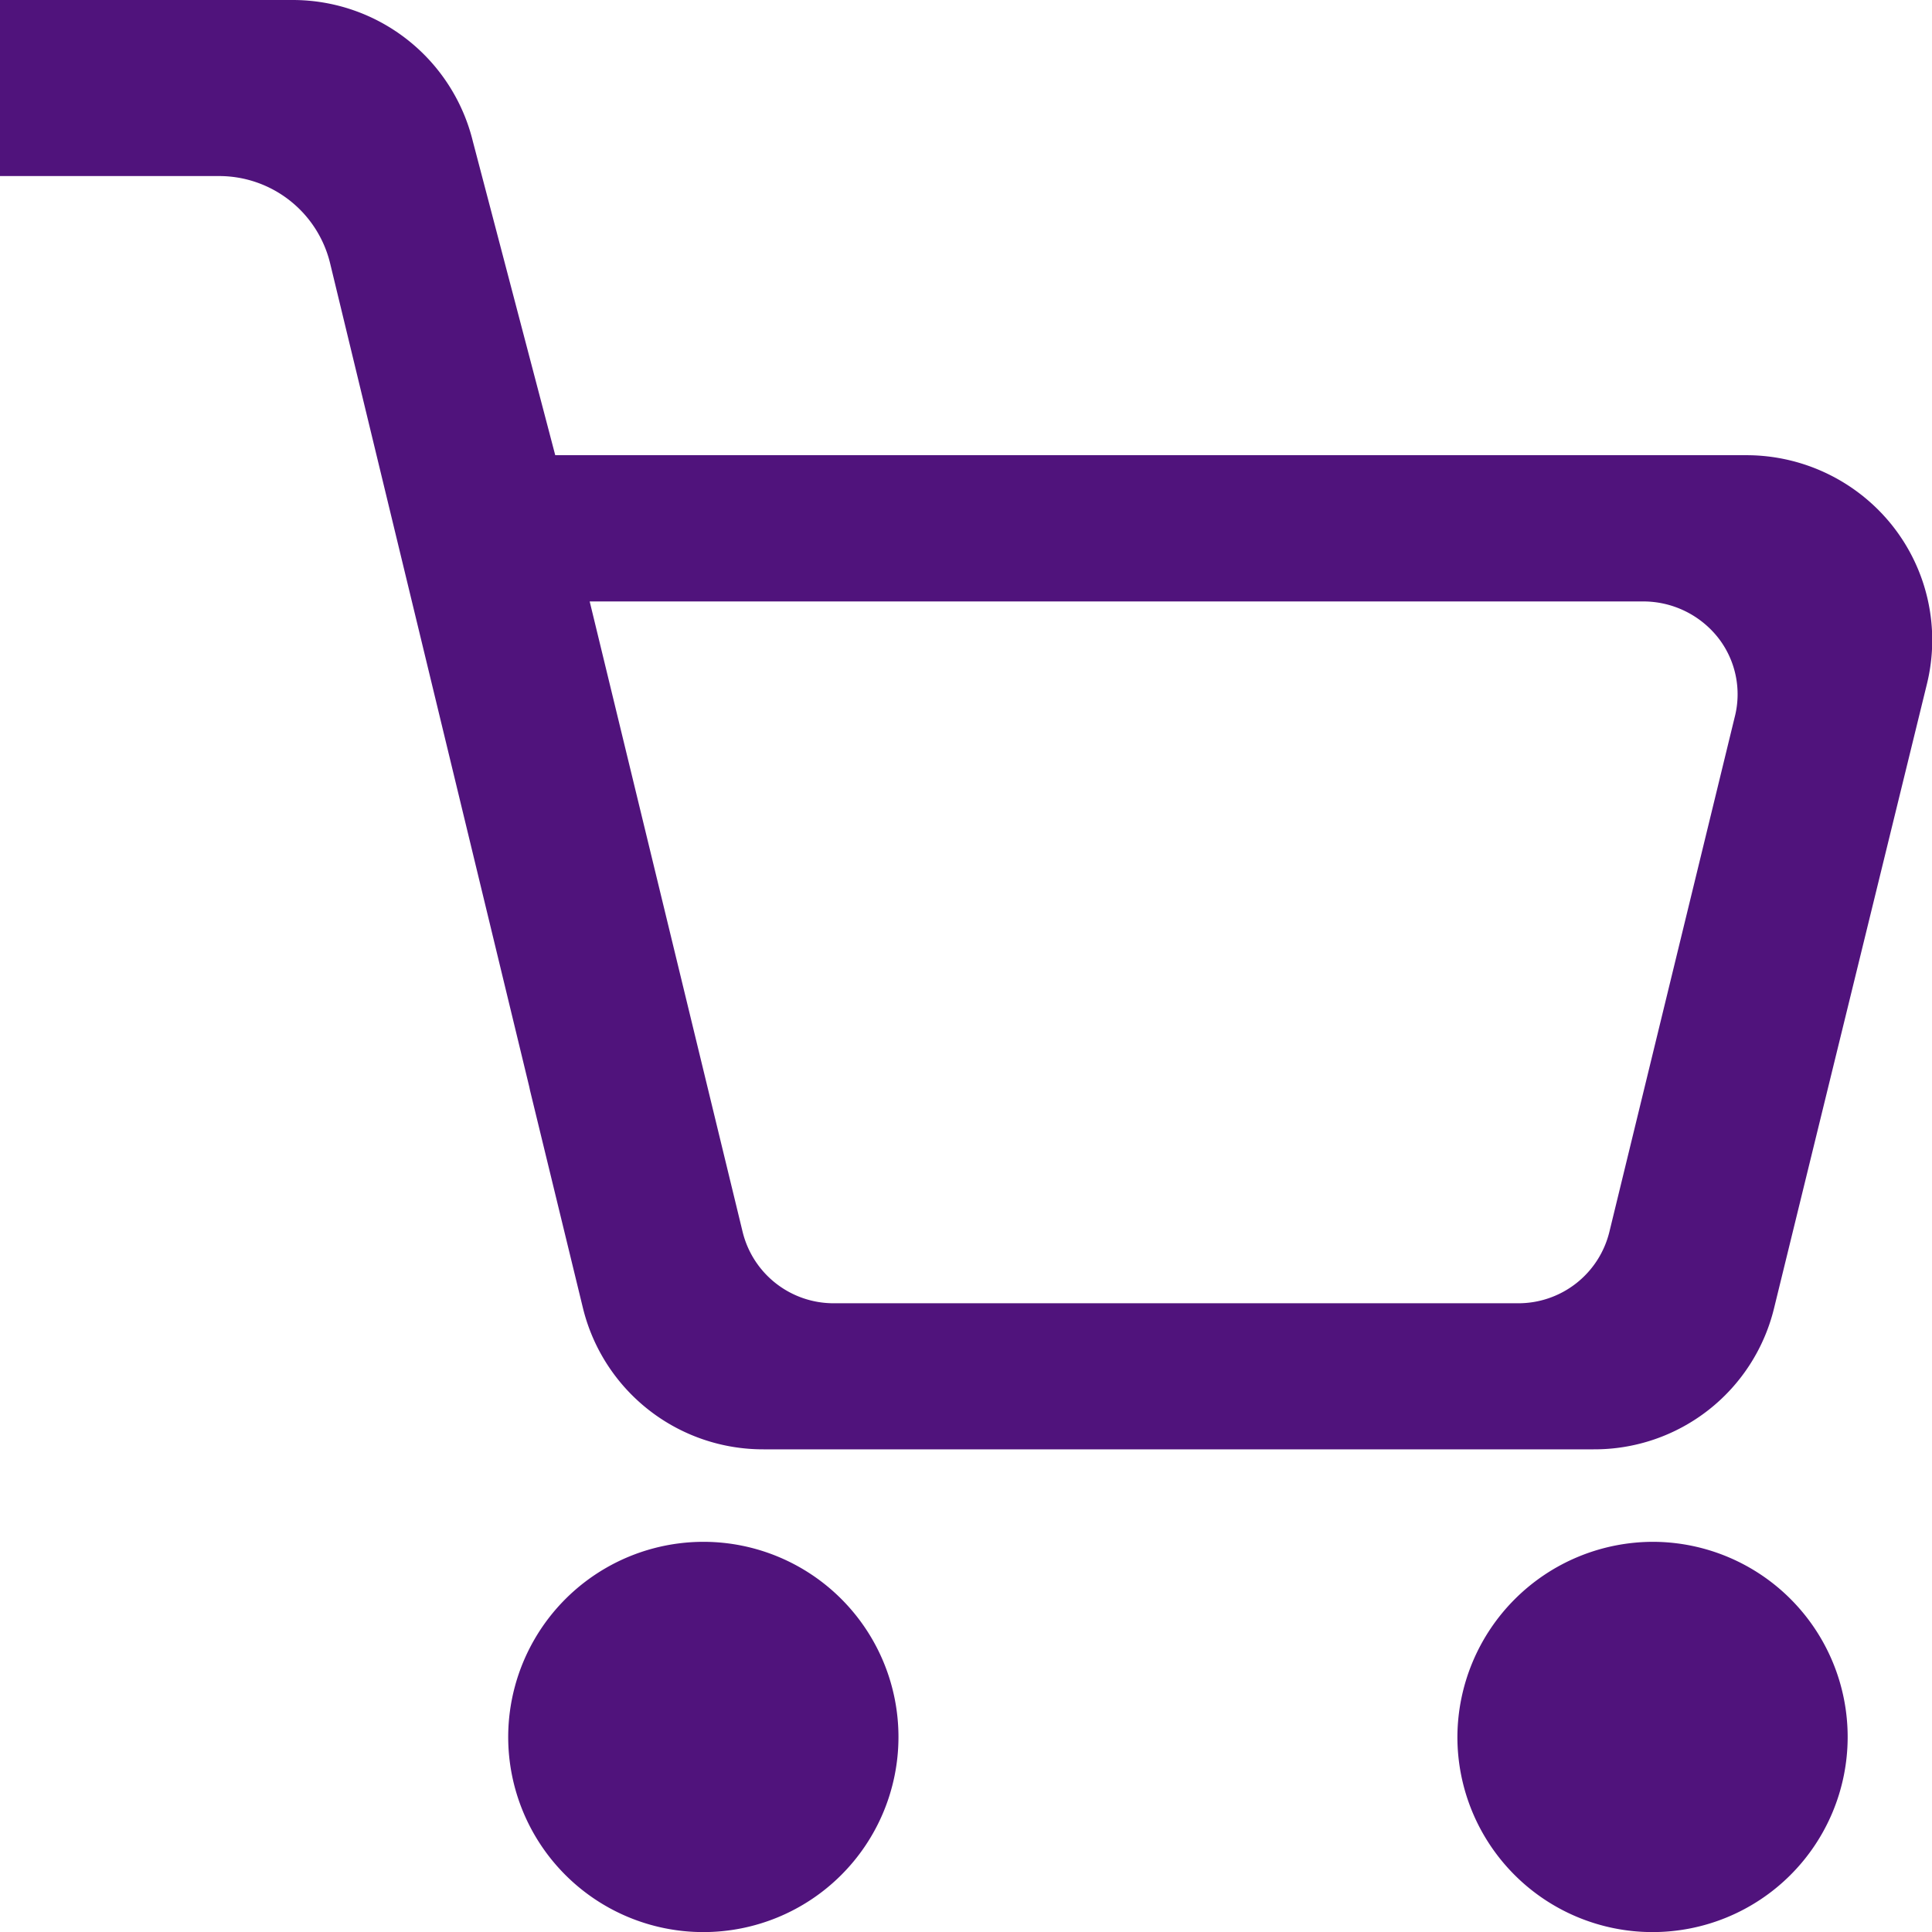 <svg xmlns="http://www.w3.org/2000/svg" width="23" height="23" viewBox="0 0 23 23">
<defs>
    <style>
      .cls-1 {
        fill: #50137c
      }
    </style>
  </defs>
  <path class="cls-1" d="M1540.48,74a2.208,2.208,0,0,1,2.15,1.686l0.98,3.733h14.18a2.22,2.22,0,0,1,1.74.841,2.193,2.193,0,0,1,.41,1.881l-1.82,7.432a2.2,2.2,0,0,1-2.15,1.681h-9.88a2.207,2.207,0,0,1-2.15-1.681l-0.63-2.591h0l-0.01-.047-2.37-9.8a1.359,1.359,0,0,0-1.33-1.039H1537V74h3.48Zm5.36,14.662a1.115,1.115,0,0,0,1.09.853h8.14a1.115,1.115,0,0,0,1.09-.853l1.49-6.12a1.092,1.092,0,0,0-.2-0.955,1.136,1.136,0,0,0-.89-0.427h-12.54Zm-0.46,3.693a2.323,2.323,0,1,1-2.33,2.323A2.326,2.326,0,0,1,1545.38,92.355Zm11.3,0a2.323,2.323,0,1,1-2.33,2.323A2.332,2.332,0,0,1,1556.68,92.355Z" transform="translate(-1537 -74)"/>
</svg>
